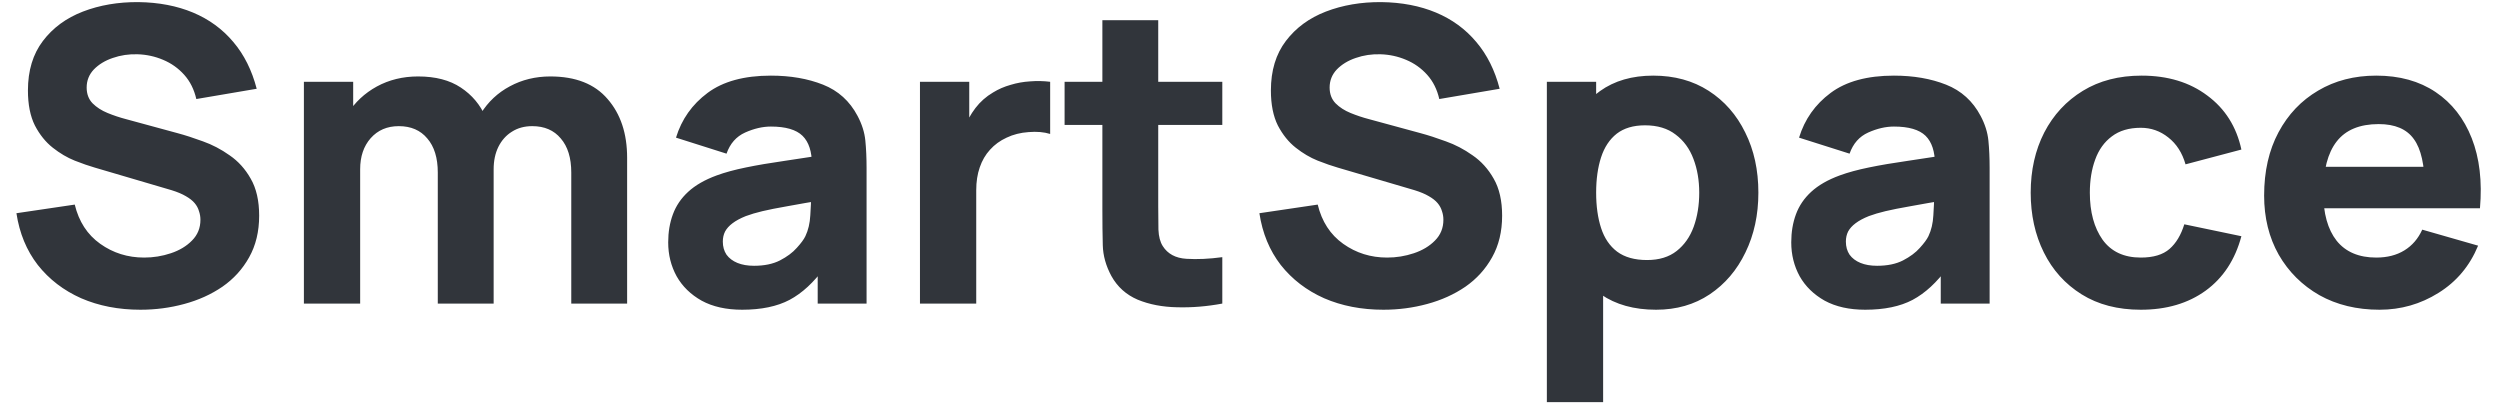 <svg width="140" height="23" viewBox="0 0 140 23" fill="none" xmlns="http://www.w3.org/2000/svg">
<path d="M7.866 17.345C6.639 17.345 5.532 17.13 4.543 16.701C3.561 16.264 2.752 15.643 2.116 14.838C1.487 14.025 1.089 13.059 0.92 11.94L4.186 11.457C4.416 12.408 4.891 13.14 5.612 13.653C6.333 14.167 7.153 14.424 8.073 14.424C8.587 14.424 9.085 14.344 9.568 14.182C10.051 14.021 10.446 13.784 10.752 13.47C11.067 13.155 11.224 12.768 11.224 12.308C11.224 12.139 11.197 11.978 11.143 11.825C11.098 11.664 11.017 11.514 10.902 11.377C10.787 11.239 10.622 11.108 10.408 10.986C10.2 10.863 9.936 10.752 9.614 10.652L5.313 9.387C4.991 9.295 4.615 9.165 4.186 8.996C3.764 8.827 3.354 8.586 2.955 8.271C2.557 7.957 2.223 7.543 1.955 7.029C1.694 6.508 1.564 5.853 1.564 5.063C1.564 3.951 1.844 3.027 2.404 2.292C2.963 1.556 3.711 1.007 4.646 0.647C5.581 0.287 6.616 0.11 7.751 0.118C8.893 0.133 9.913 0.329 10.81 0.704C11.707 1.08 12.458 1.628 13.064 2.349C13.67 3.062 14.107 3.936 14.375 4.971L10.994 5.546C10.871 5.009 10.645 4.557 10.316 4.189C9.986 3.821 9.591 3.541 9.131 3.349C8.679 3.158 8.203 3.054 7.705 3.039C7.214 3.024 6.75 3.093 6.314 3.246C5.884 3.392 5.532 3.606 5.255 3.89C4.987 4.174 4.853 4.511 4.853 4.902C4.853 5.262 4.964 5.558 5.186 5.787C5.409 6.01 5.689 6.19 6.026 6.328C6.363 6.466 6.708 6.581 7.061 6.673L9.936 7.455C10.365 7.57 10.841 7.723 11.362 7.915C11.883 8.099 12.382 8.36 12.857 8.697C13.34 9.027 13.735 9.464 14.041 10.008C14.356 10.552 14.513 11.242 14.513 12.078C14.513 12.967 14.325 13.745 13.95 14.412C13.582 15.072 13.083 15.62 12.454 16.057C11.826 16.486 11.113 16.808 10.316 17.023C9.526 17.238 8.709 17.345 7.866 17.345ZM31.991 17V9.663C31.991 8.843 31.795 8.206 31.404 7.754C31.021 7.294 30.488 7.064 29.806 7.064C29.369 7.064 28.989 7.168 28.667 7.375C28.345 7.574 28.092 7.857 27.908 8.226C27.732 8.586 27.644 9.004 27.644 9.479L26.333 8.605C26.333 7.754 26.532 7.003 26.931 6.351C27.337 5.699 27.878 5.193 28.552 4.833C29.235 4.465 29.99 4.281 30.818 4.281C32.236 4.281 33.306 4.703 34.026 5.546C34.755 6.382 35.119 7.478 35.119 8.835V17H31.991ZM17.018 17V4.58H19.778V8.697H20.169V17H17.018ZM24.516 17V9.663C24.516 8.843 24.32 8.206 23.929 7.754C23.546 7.294 23.013 7.064 22.331 7.064C21.679 7.064 21.154 7.29 20.755 7.742C20.364 8.187 20.169 8.766 20.169 9.479L18.858 8.559C18.858 7.746 19.061 7.018 19.467 6.374C19.873 5.73 20.418 5.22 21.1 4.845C21.79 4.469 22.561 4.281 23.412 4.281C24.385 4.281 25.183 4.488 25.804 4.902C26.432 5.316 26.896 5.868 27.195 6.558C27.494 7.248 27.644 8.007 27.644 8.835V17H24.516ZM41.559 17.345C40.67 17.345 39.914 17.176 39.294 16.839C38.68 16.494 38.212 16.038 37.891 15.47C37.576 14.896 37.419 14.263 37.419 13.573C37.419 12.998 37.507 12.473 37.684 11.998C37.86 11.522 38.144 11.104 38.535 10.744C38.933 10.376 39.466 10.069 40.133 9.824C40.593 9.655 41.141 9.506 41.778 9.376C42.414 9.245 43.135 9.123 43.94 9.008C44.745 8.885 45.63 8.751 46.596 8.605L45.469 9.226C45.469 8.49 45.293 7.949 44.94 7.604C44.587 7.26 43.997 7.087 43.169 7.087C42.709 7.087 42.23 7.198 41.731 7.42C41.233 7.643 40.884 8.038 40.685 8.605L37.856 7.708C38.17 6.681 38.761 5.845 39.627 5.201C40.493 4.557 41.674 4.235 43.169 4.235C44.265 4.235 45.239 4.404 46.09 4.741C46.941 5.078 47.585 5.661 48.022 6.489C48.267 6.949 48.413 7.409 48.459 7.869C48.505 8.329 48.528 8.843 48.528 9.41V17H45.791V14.447L46.182 14.976C45.576 15.812 44.921 16.417 44.215 16.793C43.518 17.161 42.632 17.345 41.559 17.345ZM42.226 14.884C42.801 14.884 43.284 14.784 43.675 14.585C44.074 14.378 44.388 14.144 44.618 13.883C44.856 13.623 45.017 13.404 45.101 13.228C45.262 12.891 45.354 12.5 45.377 12.055C45.408 11.603 45.423 11.227 45.423 10.928L46.343 11.158C45.415 11.311 44.664 11.442 44.089 11.549C43.514 11.649 43.05 11.741 42.697 11.825C42.345 11.909 42.034 12.001 41.766 12.101C41.459 12.224 41.21 12.358 41.019 12.504C40.834 12.642 40.697 12.795 40.605 12.963C40.52 13.132 40.478 13.32 40.478 13.527C40.478 13.811 40.547 14.056 40.685 14.263C40.831 14.462 41.034 14.616 41.294 14.723C41.555 14.83 41.866 14.884 42.226 14.884ZM51.518 17V4.58H54.278V7.616L53.979 7.225C54.14 6.796 54.355 6.405 54.623 6.052C54.892 5.699 55.221 5.408 55.612 5.178C55.911 4.994 56.237 4.852 56.59 4.753C56.942 4.645 57.306 4.58 57.682 4.557C58.058 4.526 58.434 4.534 58.809 4.58V7.501C58.464 7.394 58.062 7.359 57.602 7.397C57.149 7.428 56.739 7.532 56.371 7.708C56.003 7.877 55.693 8.103 55.44 8.386C55.187 8.662 54.995 8.992 54.865 9.376C54.734 9.751 54.669 10.177 54.669 10.652V17H51.518ZM68.449 17C67.59 17.161 66.747 17.23 65.919 17.207C65.098 17.192 64.362 17.05 63.711 16.782C63.067 16.506 62.576 16.065 62.239 15.459C61.932 14.892 61.771 14.317 61.756 13.734C61.74 13.144 61.733 12.477 61.733 11.733V1.13H64.861V11.549C64.861 12.032 64.865 12.469 64.872 12.86C64.888 13.243 64.968 13.55 65.114 13.78C65.39 14.217 65.831 14.455 66.436 14.493C67.042 14.531 67.713 14.501 68.449 14.401V17ZM59.617 6.995V4.58H68.449V6.995H59.617ZM77.472 17.345C76.246 17.345 75.138 17.13 74.149 16.701C73.168 16.264 72.359 15.643 71.722 14.838C71.094 14.025 70.695 13.059 70.526 11.94L73.792 11.457C74.022 12.408 74.498 13.14 75.218 13.653C75.939 14.167 76.759 14.424 77.679 14.424C78.193 14.424 78.691 14.344 79.174 14.182C79.657 14.021 80.052 13.784 80.359 13.47C80.673 13.155 80.83 12.768 80.83 12.308C80.83 12.139 80.804 11.978 80.75 11.825C80.704 11.664 80.623 11.514 80.508 11.377C80.393 11.239 80.229 11.108 80.014 10.986C79.807 10.863 79.542 10.752 79.22 10.652L74.919 9.387C74.597 9.295 74.222 9.165 73.792 8.996C73.371 8.827 72.961 8.586 72.562 8.271C72.163 7.957 71.83 7.543 71.561 7.029C71.301 6.508 71.17 5.853 71.17 5.063C71.17 3.951 71.45 3.027 72.01 2.292C72.57 1.556 73.317 1.007 74.252 0.647C75.188 0.287 76.223 0.11 77.357 0.118C78.5 0.133 79.519 0.329 80.416 0.704C81.313 1.08 82.065 1.628 82.67 2.349C83.276 3.062 83.713 3.936 83.981 4.971L80.6 5.546C80.478 5.009 80.252 4.557 79.922 4.189C79.592 3.821 79.197 3.541 78.737 3.349C78.285 3.158 77.81 3.054 77.311 3.039C76.821 3.024 76.357 3.093 75.92 3.246C75.491 3.392 75.138 3.606 74.862 3.89C74.594 4.174 74.459 4.511 74.459 4.902C74.459 5.262 74.571 5.558 74.793 5.787C75.015 6.01 75.295 6.19 75.632 6.328C75.97 6.466 76.315 6.581 76.667 6.673L79.542 7.455C79.972 7.57 80.447 7.723 80.968 7.915C81.49 8.099 81.988 8.36 82.463 8.697C82.946 9.027 83.341 9.464 83.648 10.008C83.962 10.552 84.119 11.242 84.119 12.078C84.119 12.967 83.932 13.745 83.556 14.412C83.188 15.072 82.69 15.62 82.061 16.057C81.432 16.486 80.719 16.808 79.922 17.023C79.132 17.238 78.316 17.345 77.472 17.345ZM92.742 17.345C91.508 17.345 90.477 17.058 89.649 16.483C88.821 15.908 88.196 15.126 87.774 14.136C87.36 13.148 87.153 12.032 87.153 10.79C87.153 9.548 87.36 8.432 87.774 7.444C88.188 6.455 88.798 5.673 89.603 5.098C90.408 4.522 91.4 4.235 92.581 4.235C93.769 4.235 94.804 4.519 95.686 5.086C96.568 5.653 97.25 6.431 97.733 7.42C98.224 8.402 98.469 9.525 98.469 10.79C98.469 12.032 98.228 13.148 97.745 14.136C97.269 15.126 96.602 15.908 95.744 16.483C94.885 17.058 93.884 17.345 92.742 17.345ZM86.624 22.52V4.58H89.384V13.09H89.775V22.52H86.624ZM92.236 14.562C92.911 14.562 93.463 14.393 93.892 14.056C94.321 13.719 94.64 13.266 94.847 12.699C95.054 12.124 95.157 11.488 95.157 10.79C95.157 10.1 95.05 9.471 94.835 8.904C94.62 8.329 94.287 7.873 93.835 7.535C93.39 7.191 92.819 7.018 92.121 7.018C91.469 7.018 90.94 7.175 90.534 7.489C90.135 7.804 89.844 8.245 89.66 8.812C89.476 9.379 89.384 10.039 89.384 10.79C89.384 11.541 89.476 12.201 89.66 12.768C89.844 13.335 90.143 13.776 90.557 14.091C90.979 14.405 91.538 14.562 92.236 14.562ZM104.45 17.345C103.56 17.345 102.805 17.176 102.184 16.839C101.571 16.494 101.103 16.038 100.781 15.47C100.467 14.896 100.31 14.263 100.31 13.573C100.31 12.998 100.398 12.473 100.574 11.998C100.75 11.522 101.034 11.104 101.425 10.744C101.824 10.376 102.357 10.069 103.024 9.824C103.484 9.655 104.032 9.506 104.668 9.376C105.304 9.245 106.025 9.123 106.83 9.008C107.635 8.885 108.521 8.751 109.487 8.605L108.36 9.226C108.36 8.49 108.183 7.949 107.831 7.604C107.478 7.26 106.888 7.087 106.06 7.087C105.6 7.087 105.12 7.198 104.622 7.42C104.124 7.643 103.775 8.038 103.576 8.605L100.747 7.708C101.061 6.681 101.651 5.845 102.518 5.201C103.384 4.557 104.565 4.235 106.06 4.235C107.156 4.235 108.13 4.404 108.981 4.741C109.832 5.078 110.476 5.661 110.913 6.489C111.158 6.949 111.304 7.409 111.35 7.869C111.396 8.329 111.419 8.843 111.419 9.41V17H108.682V14.447L109.073 14.976C108.467 15.812 107.811 16.417 107.106 16.793C106.408 17.161 105.523 17.345 104.45 17.345ZM105.117 14.884C105.692 14.884 106.175 14.784 106.566 14.585C106.964 14.378 107.279 14.144 107.509 13.883C107.746 13.623 107.907 13.404 107.992 13.228C108.153 12.891 108.245 12.5 108.268 12.055C108.298 11.603 108.314 11.227 108.314 10.928L109.234 11.158C108.306 11.311 107.555 11.442 106.98 11.549C106.405 11.649 105.941 11.741 105.588 11.825C105.235 11.909 104.925 12.001 104.657 12.101C104.35 12.224 104.101 12.358 103.909 12.504C103.725 12.642 103.587 12.795 103.495 12.963C103.411 13.132 103.369 13.32 103.369 13.527C103.369 13.811 103.438 14.056 103.576 14.263C103.721 14.462 103.924 14.616 104.185 14.723C104.446 14.83 104.756 14.884 105.117 14.884ZM119.883 17.345C118.595 17.345 117.491 17.058 116.571 16.483C115.651 15.908 114.945 15.126 114.455 14.136C113.964 13.148 113.719 12.032 113.719 10.79C113.719 9.533 113.972 8.409 114.478 7.42C114.991 6.431 115.712 5.653 116.64 5.086C117.567 4.519 118.664 4.235 119.929 4.235C121.393 4.235 122.62 4.607 123.609 5.351C124.605 6.087 125.242 7.095 125.518 8.375L122.39 9.203C122.206 8.559 121.884 8.057 121.424 7.697C120.971 7.336 120.458 7.156 119.883 7.156C119.223 7.156 118.683 7.317 118.261 7.639C117.84 7.953 117.529 8.386 117.33 8.938C117.13 9.483 117.031 10.1 117.031 10.79C117.031 11.871 117.268 12.749 117.744 13.424C118.227 14.091 118.94 14.424 119.883 14.424C120.588 14.424 121.125 14.263 121.493 13.941C121.861 13.619 122.137 13.159 122.321 12.561L125.518 13.228C125.165 14.547 124.498 15.562 123.517 16.276C122.535 16.988 121.324 17.345 119.883 17.345ZM133.254 17.345C131.981 17.345 130.858 17.073 129.885 16.529C128.919 15.976 128.16 15.221 127.608 14.263C127.063 13.297 126.791 12.193 126.791 10.951C126.791 9.594 127.059 8.413 127.596 7.409C128.133 6.405 128.873 5.627 129.816 5.074C130.759 4.515 131.843 4.235 133.07 4.235C134.373 4.235 135.481 4.542 136.394 5.155C137.306 5.768 137.981 6.631 138.418 7.742C138.855 8.854 139.008 10.161 138.878 11.664H135.784V10.514C135.784 9.249 135.581 8.341 135.175 7.788C134.776 7.229 134.12 6.949 133.208 6.949C132.142 6.949 131.357 7.275 130.851 7.926C130.352 8.57 130.103 9.525 130.103 10.79C130.103 11.948 130.352 12.845 130.851 13.481C131.357 14.11 132.096 14.424 133.07 14.424C133.683 14.424 134.209 14.29 134.646 14.021C135.083 13.753 135.416 13.366 135.646 12.86L138.774 13.757C138.306 14.892 137.567 15.773 136.555 16.402C135.55 17.031 134.45 17.345 133.254 17.345ZM129.137 11.664V9.341H137.371V11.664H129.137Z" fill="#31353B"/>
</svg>
